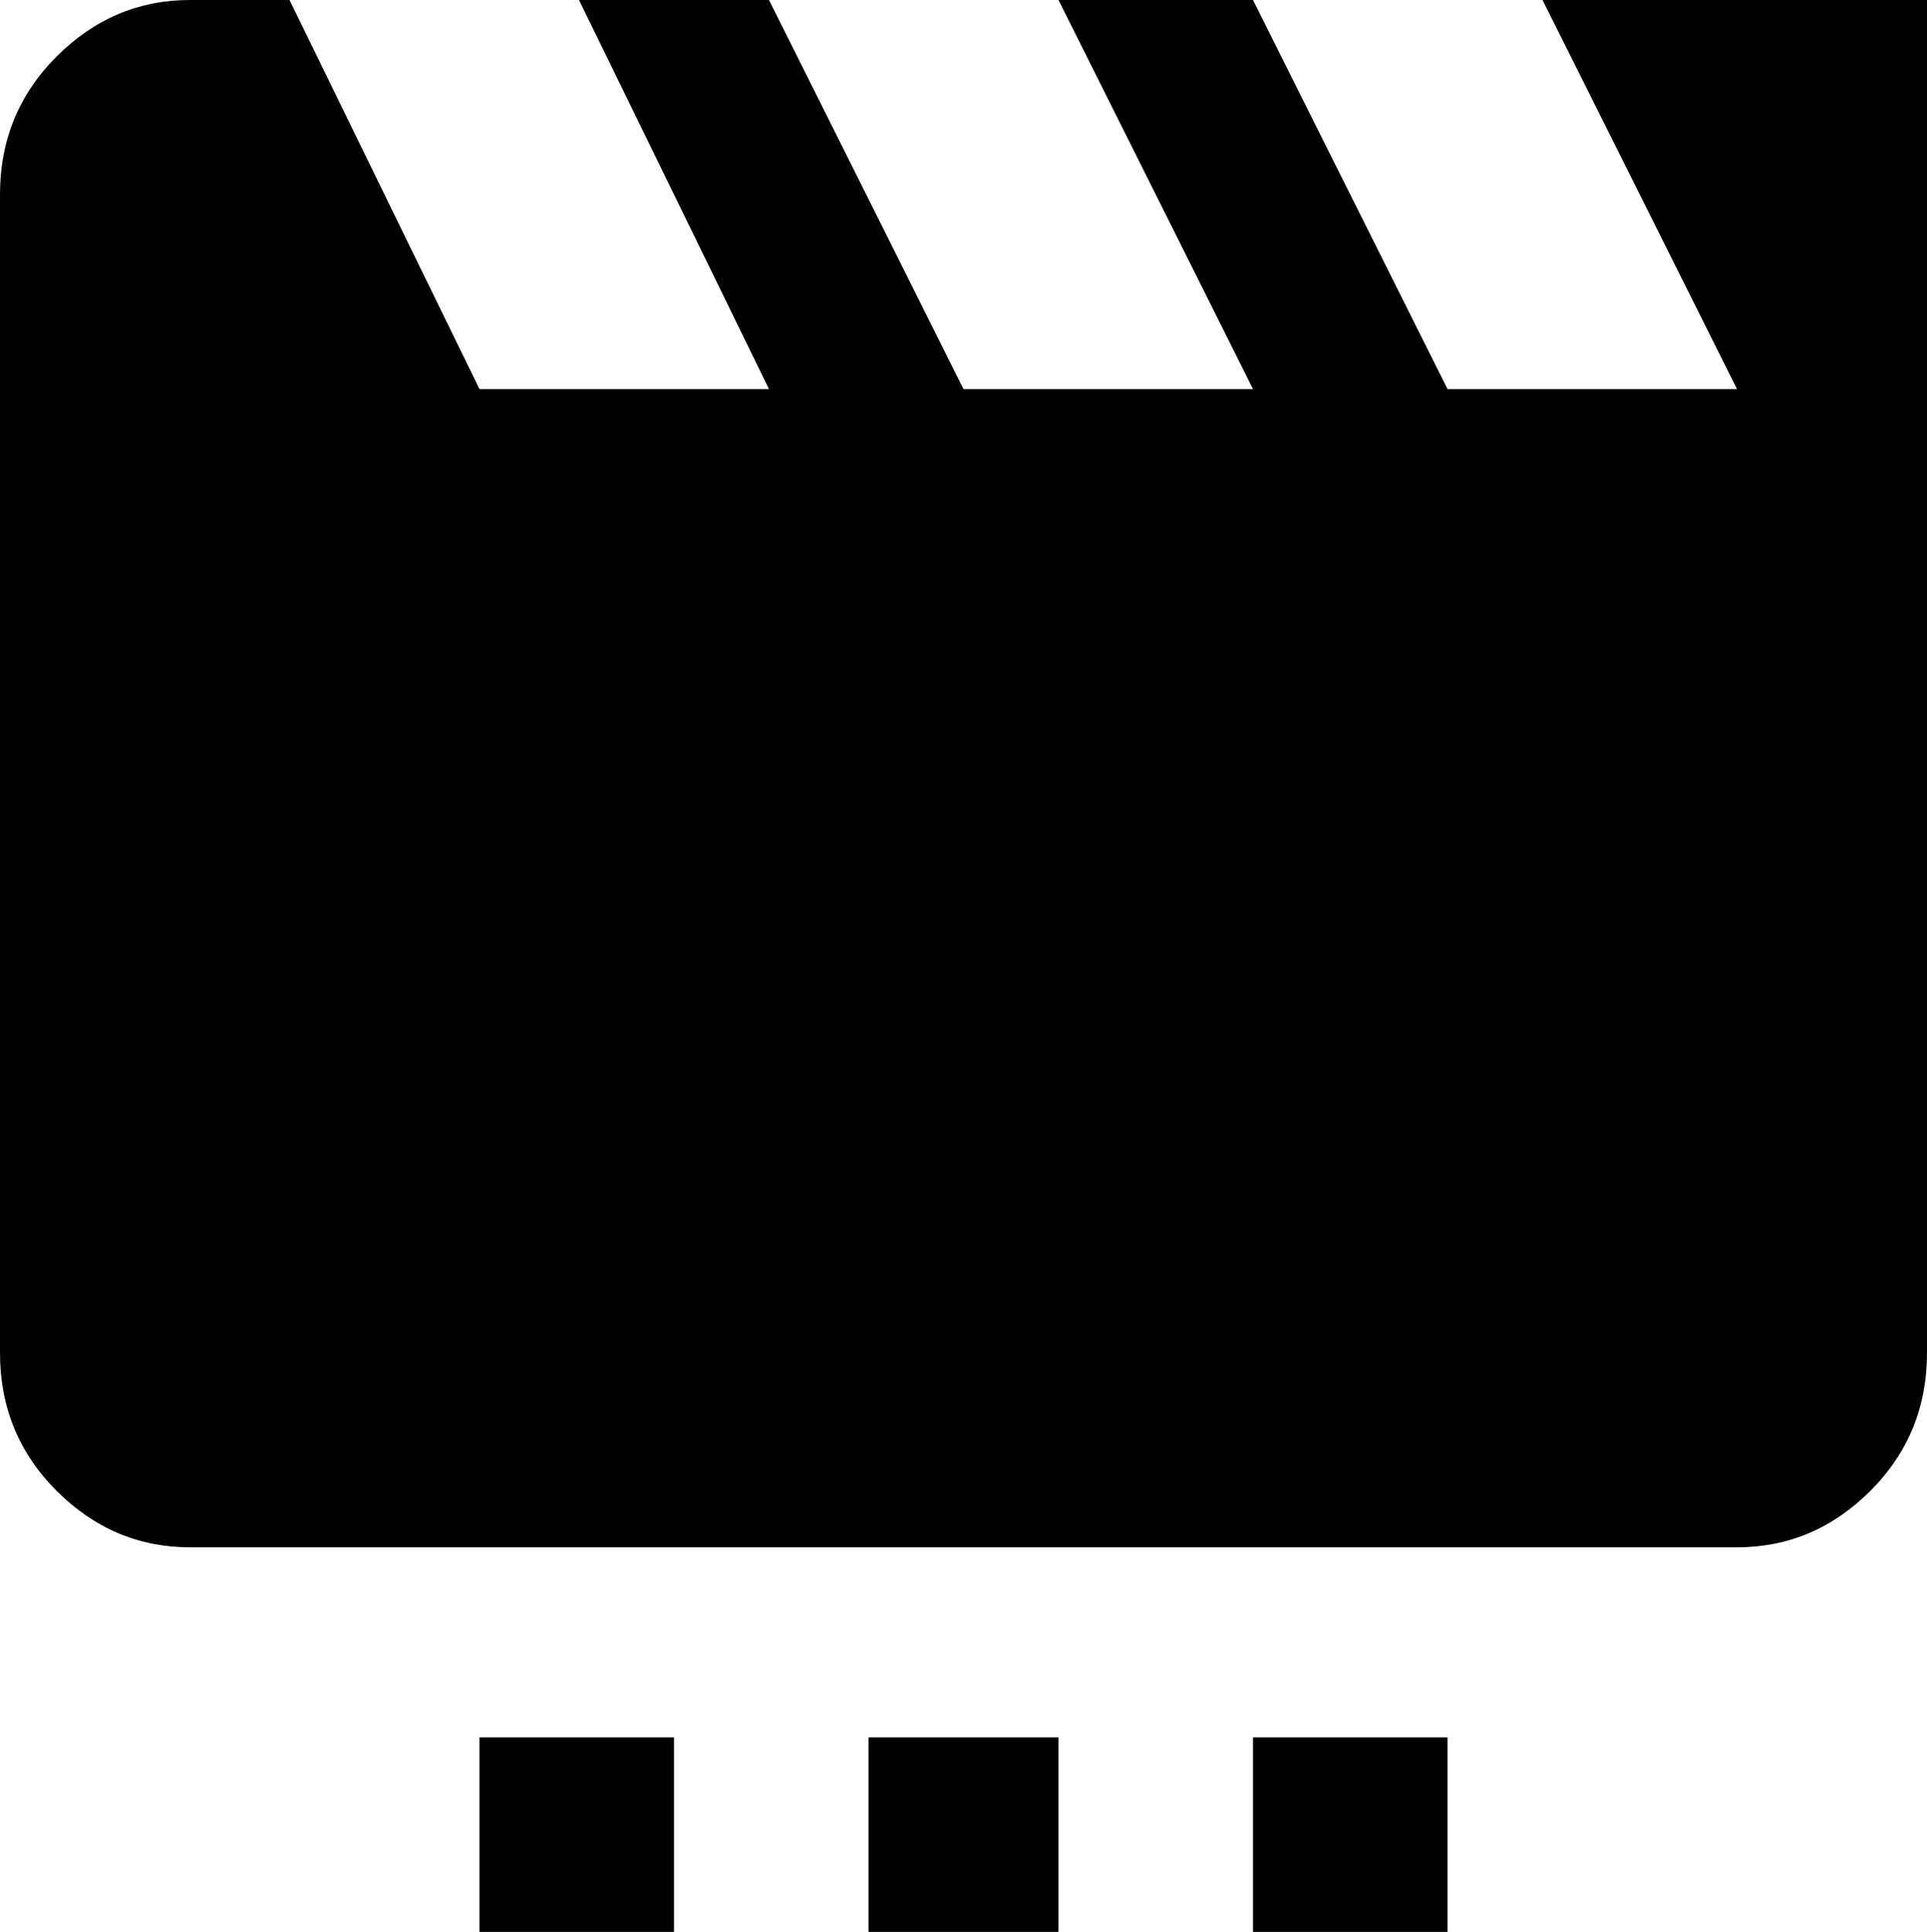 <svg xmlns="http://www.w3.org/2000/svg" viewBox="43 -64 426 427">
      <g transform="scale(1 -1) translate(0 -299)">
        <path d="M469 363V64Q469 46 456.5 33.5Q444 21 427 21H85Q68 21 55.5 33.5Q43 46 43 64V320Q43 338 55.5 350.5Q68 363 85 363H107L149 277H213L171 363H213L256 277H320L277 363H320L363 277H427L384 363ZM149 -64H192V-21H149ZM235 -64H277V-21H235ZM320 -64H363V-21H320Z" />
      </g>
    </svg>